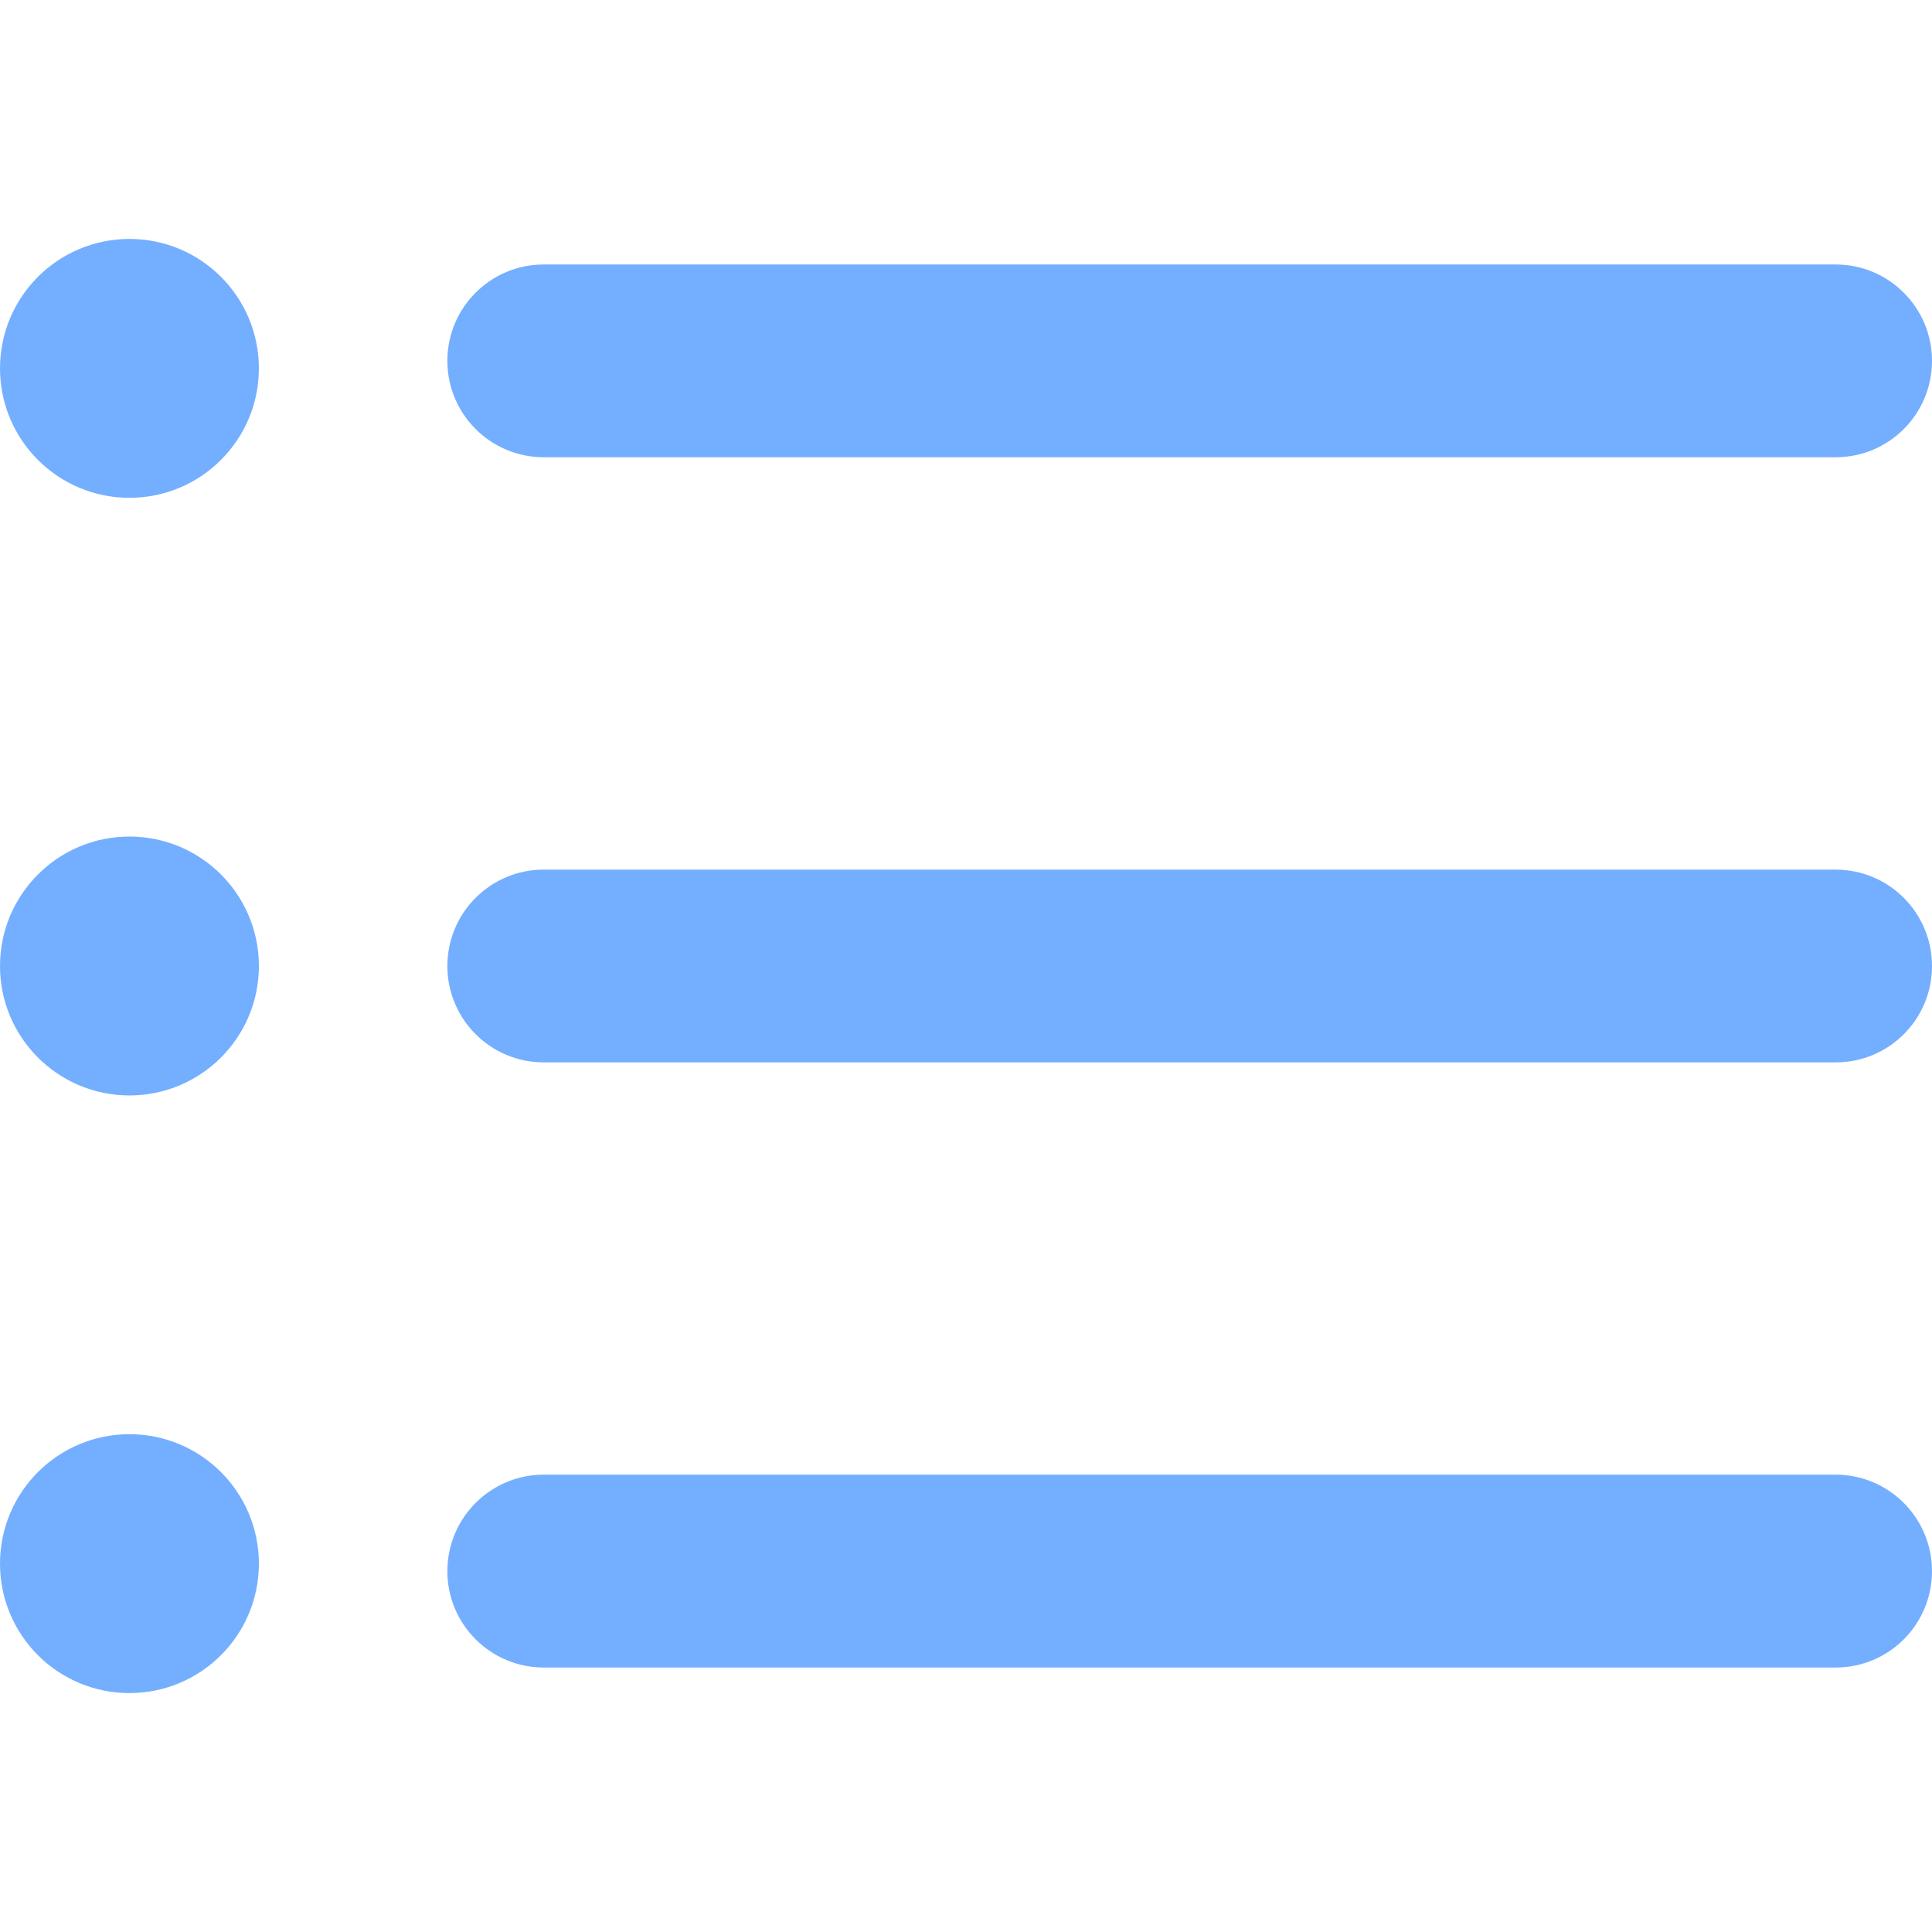 <svg width="18" height="18" viewBox="0 0 18 18" fill="none" xmlns="http://www.w3.org/2000/svg">
<g clip-path="url(#clip0)">
<path d="M17.103 15.536H5.066C4.57 15.536 4.168 15.134 4.168 14.638C4.168 14.142 4.57 13.739 5.066 13.739H17.102C17.598 13.739 18 14.142 18 14.638C18 15.134 17.599 15.536 17.103 15.536Z" fill="#74AFFF"/>
<path d="M17.103 9.898H5.066C4.57 9.898 4.168 9.496 4.168 9C4.168 8.504 4.57 8.102 5.066 8.102H17.102C17.598 8.102 18 8.504 18 9C18.001 9.496 17.599 9.898 17.103 9.898Z" fill="#74AFFF"/>
<path d="M17.103 4.26H5.066C4.57 4.26 4.168 3.858 4.168 3.362C4.168 2.866 4.57 2.464 5.066 2.464H17.102C17.598 2.464 18 2.866 18 3.362C18 3.858 17.599 4.26 17.103 4.26Z" fill="#74AFFF"/>
<path d="M1.206 4.638C1.872 4.638 2.412 4.098 2.412 3.432C2.412 2.766 1.872 2.226 1.206 2.226C0.54 2.226 0 2.766 0 3.432C0 4.098 0.54 4.638 1.206 4.638Z" fill="#74AFFF"/>
<path d="M1.206 10.206C1.872 10.206 2.412 9.666 2.412 9C2.412 8.334 1.872 7.794 1.206 7.794C0.54 7.794 0 8.334 0 9C0 9.666 0.54 10.206 1.206 10.206Z" fill="#74AFFF"/>
<path d="M1.206 15.774C1.872 15.774 2.412 15.235 2.412 14.568C2.412 13.902 1.872 13.362 1.206 13.362C0.54 13.362 0 13.902 0 14.568C0 15.235 0.54 15.774 1.206 15.774Z" fill="#74AFFF"/>
</g>
<defs>
<clipPath id="clip0">
<rect width="18" height="18" fill="white"/>
</clipPath>
</defs>
</svg>
